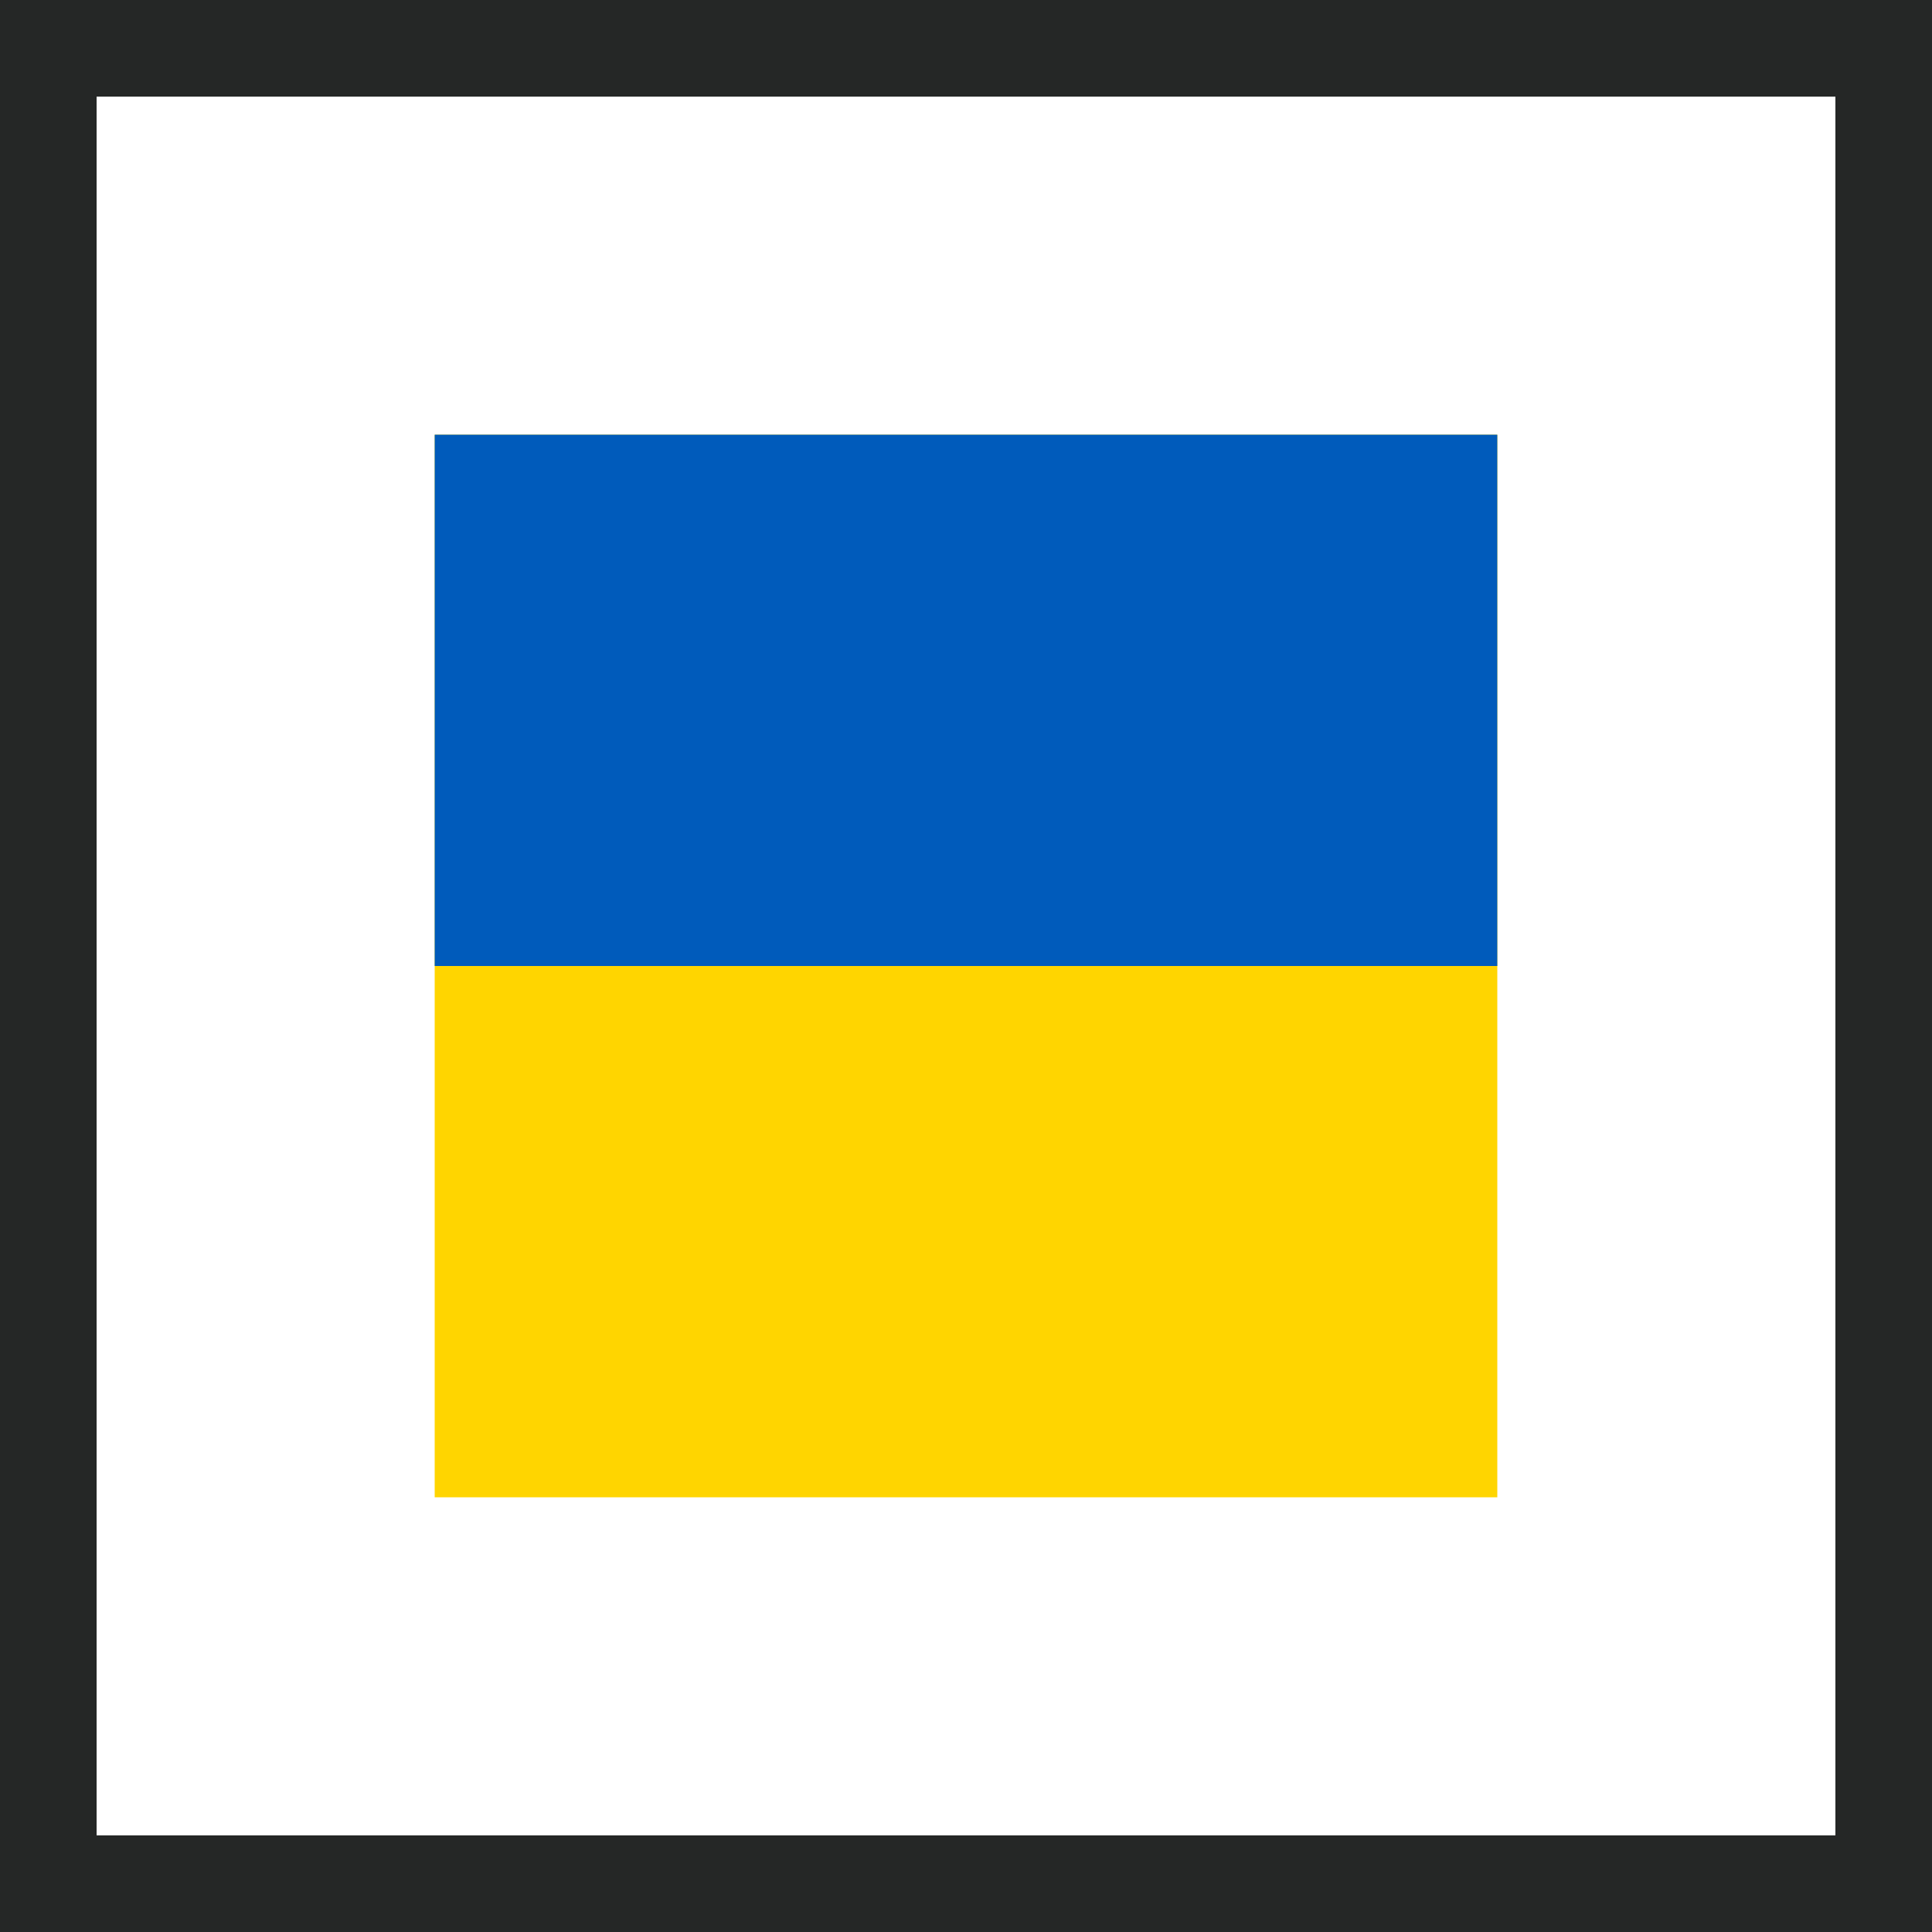 <svg width="40" height="40" fill="none" xmlns="http://www.w3.org/2000/svg"><path stroke="#252726" stroke-width="2" d="M1 1h38v38H1z"/><path fill-rule="evenodd" clip-rule="evenodd" d="M9 9h22v22H9V9z" fill="#FFD500"/><path fill-rule="evenodd" clip-rule="evenodd" d="M9 9h22v11H9V9z" fill="#005BBB"/></svg>